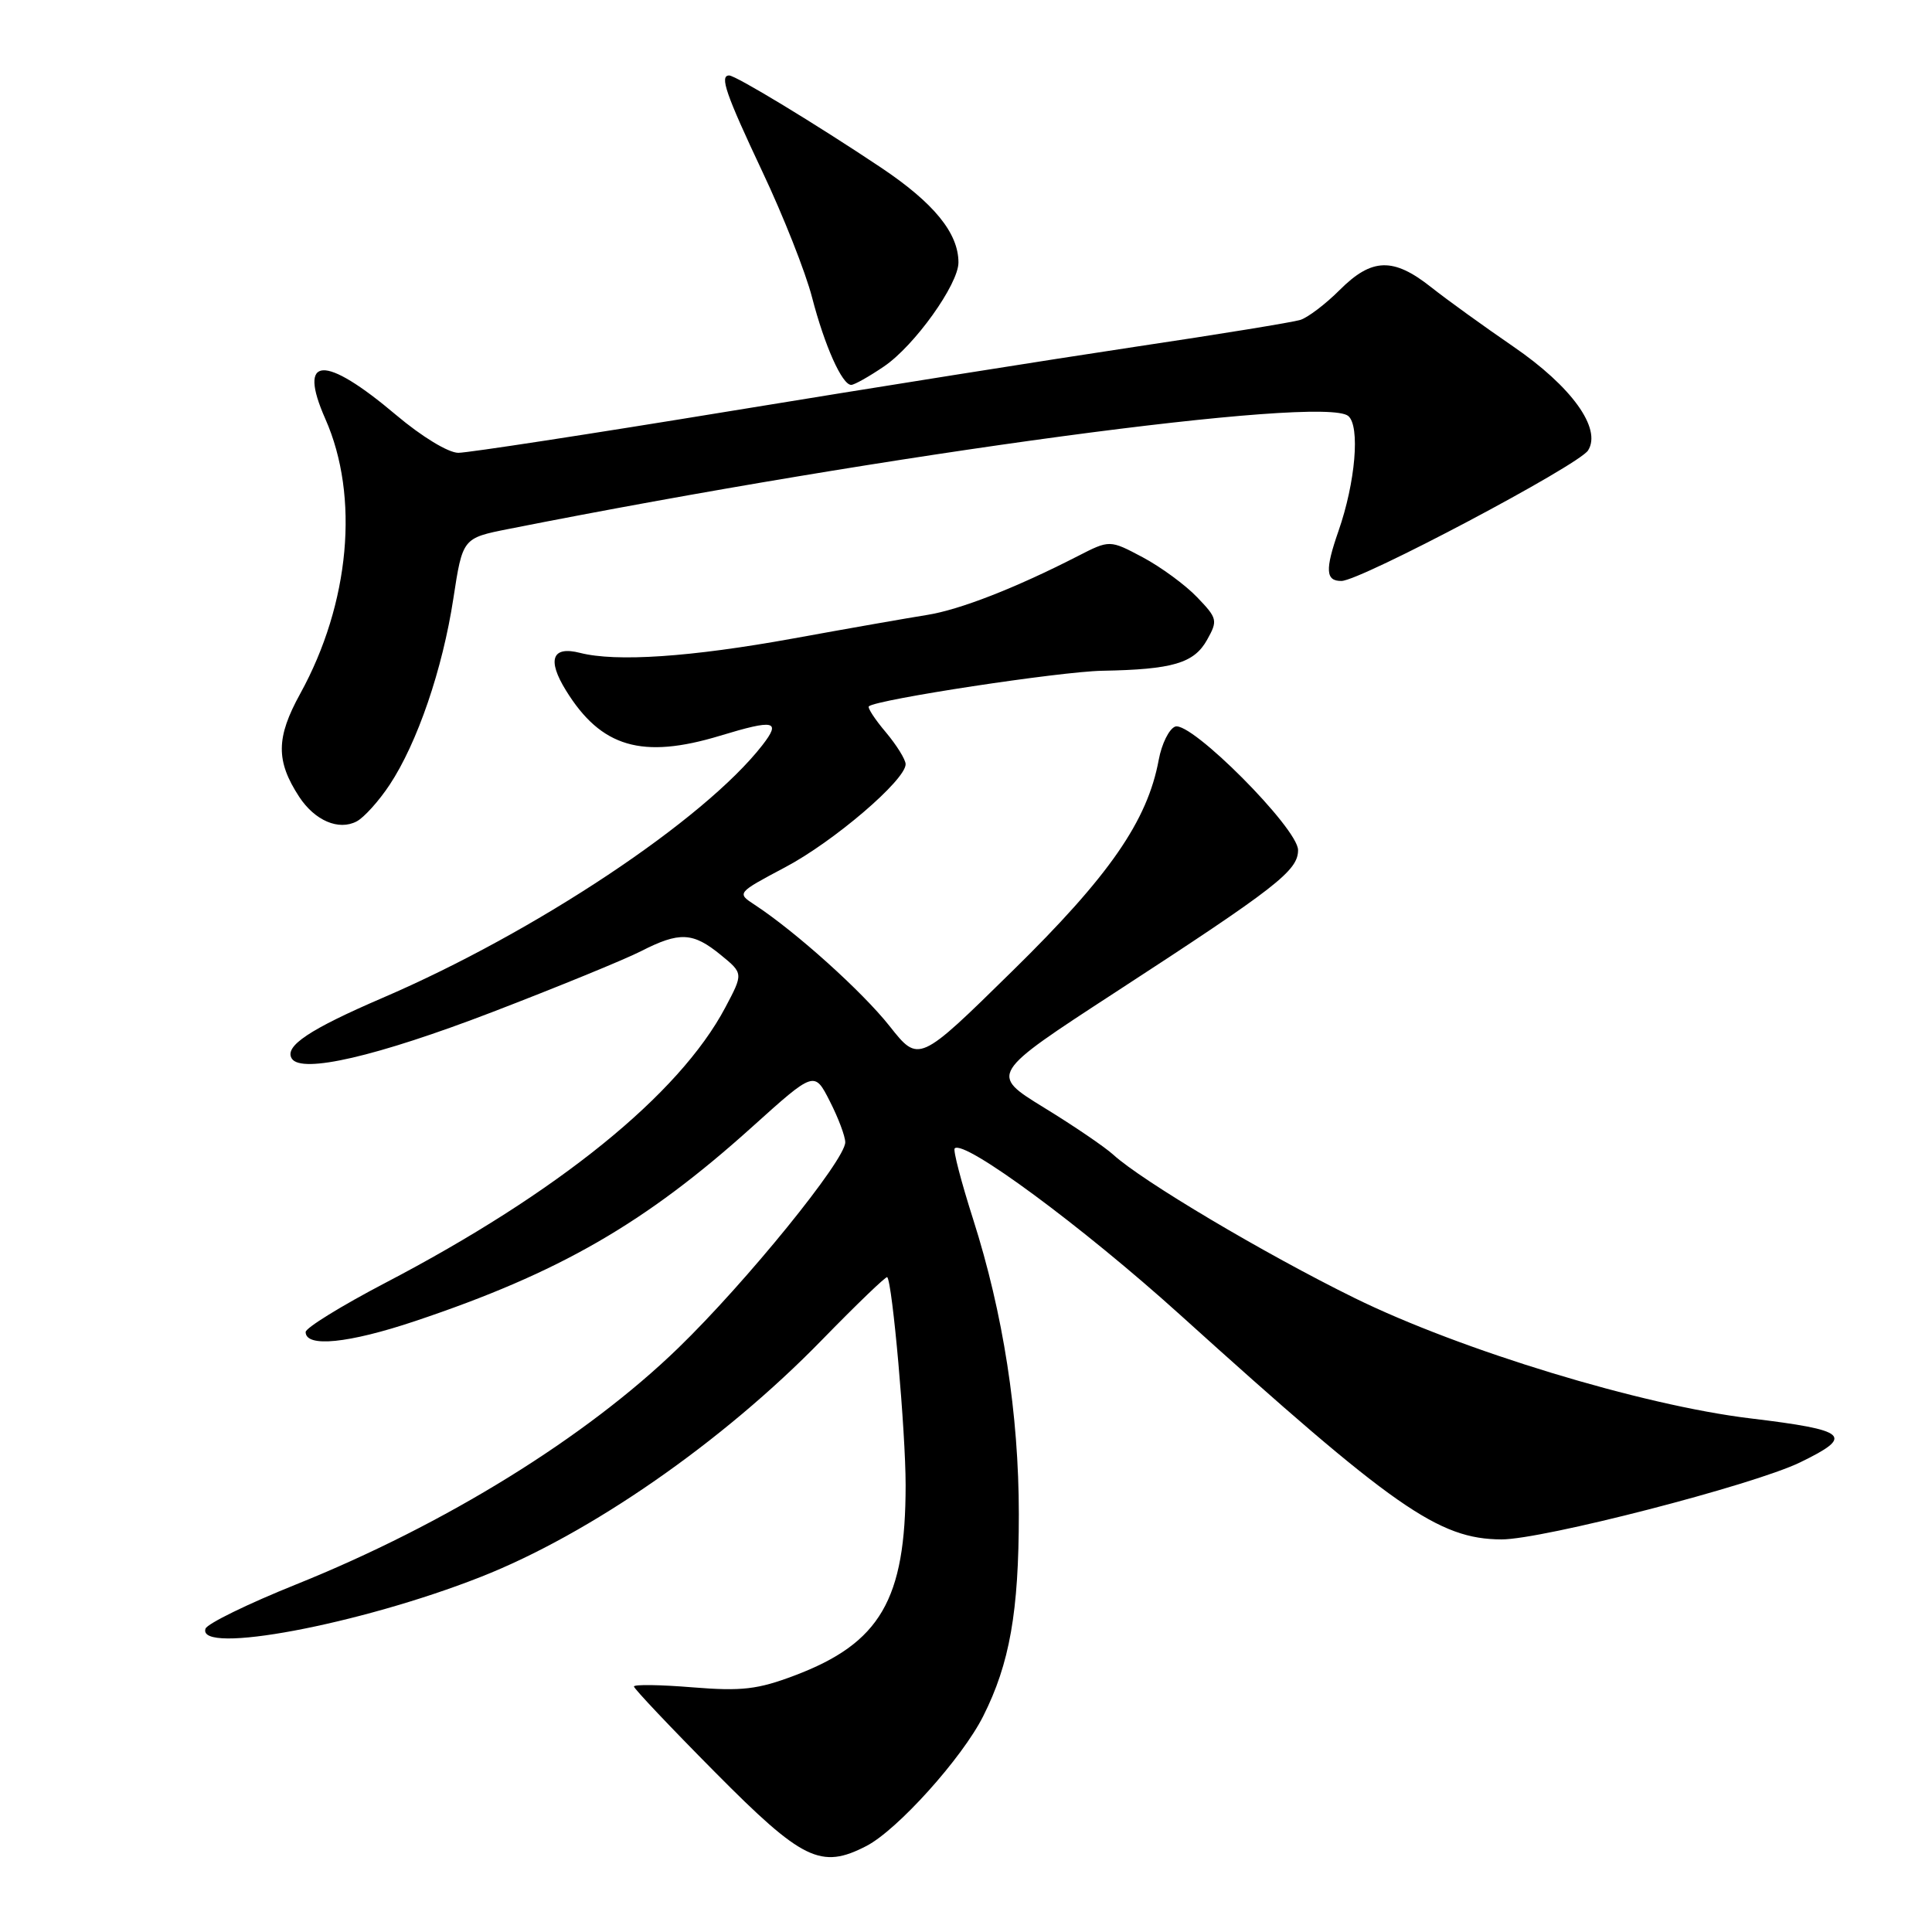 <?xml version="1.0" encoding="UTF-8" standalone="no"?>
<!DOCTYPE svg PUBLIC "-//W3C//DTD SVG 1.1//EN" "http://www.w3.org/Graphics/SVG/1.1/DTD/svg11.dtd" >
<svg xmlns="http://www.w3.org/2000/svg" xmlns:xlink="http://www.w3.org/1999/xlink" version="1.1" viewBox="0 0 256 256">
 <g >
 <path fill="currentColor"
d=" M 114.81 244.60 C 118.92 242.47 127.48 232.96 130.27 227.42 C 133.79 220.44 135.00 213.57 135.00 200.63 C 135.00 187.40 132.93 174.03 128.94 161.54 C 127.37 156.62 126.27 152.40 126.50 152.17 C 127.73 150.94 143.44 162.54 156.36 174.21 C 184.71 199.82 190.60 203.94 198.95 203.98 C 204.34 204.00 232.32 196.79 238.53 193.77 C 245.76 190.26 244.91 189.51 231.91 187.94 C 217.54 186.21 193.58 178.92 179.50 172.00 C 167.56 166.13 151.31 156.48 147.50 152.99 C 146.40 151.99 142.27 149.17 138.31 146.75 C 131.13 142.33 131.13 142.33 147.81 131.47 C 169.17 117.57 172.00 115.37 172.00 112.64 C 172.00 109.77 157.78 95.49 155.71 96.28 C 154.91 96.59 153.93 98.56 153.54 100.67 C 152.04 108.79 146.99 116.07 134.14 128.67 C 121.74 140.85 121.74 140.85 117.88 135.97 C 114.26 131.39 105.45 123.47 100.03 119.91 C 97.61 118.33 97.61 118.33 104.05 114.91 C 110.48 111.51 120.00 103.36 120.00 101.26 C 120.00 100.65 118.82 98.75 117.38 97.03 C 115.93 95.32 114.92 93.77 115.13 93.59 C 116.18 92.68 140.47 88.98 146.05 88.88 C 155.40 88.71 158.21 87.88 159.94 84.79 C 161.38 82.22 161.32 81.94 158.62 79.13 C 157.06 77.50 153.81 75.12 151.41 73.84 C 147.04 71.52 147.04 71.52 142.77 73.71 C 134.55 77.92 127.19 80.79 122.86 81.48 C 120.46 81.86 112.47 83.26 105.11 84.60 C 91.51 87.07 81.64 87.73 76.86 86.51 C 73.15 85.56 72.46 87.40 75.00 91.50 C 79.65 99.03 85.08 100.62 95.41 97.49 C 102.65 95.29 103.54 95.49 101.01 98.75 C 93.30 108.65 70.96 123.51 50.70 132.22 C 40.99 136.40 37.65 138.63 38.66 140.26 C 39.92 142.30 49.93 139.98 65.22 134.11 C 73.86 130.79 82.73 127.16 84.93 126.04 C 90.04 123.43 91.81 123.51 95.50 126.53 C 98.50 128.98 98.50 128.98 96.10 133.51 C 89.99 145.04 73.95 158.03 51.03 170.00 C 45.24 173.03 40.50 175.95 40.50 176.50 C 40.50 178.58 46.17 178.01 55.01 175.05 C 74.12 168.65 85.49 162.10 99.70 149.29 C 107.91 141.90 107.91 141.90 109.95 145.91 C 111.08 148.12 112.00 150.57 112.00 151.36 C 112.00 153.72 98.87 169.90 89.87 178.62 C 77.64 190.47 59.06 201.97 39.22 209.95 C 32.85 212.51 27.45 215.15 27.23 215.81 C 26.06 219.31 47.64 215.27 63.65 208.97 C 78.15 203.28 95.74 191.07 108.89 177.57 C 113.51 172.83 117.41 169.08 117.56 169.23 C 118.25 169.91 120.00 189.72 120.00 196.78 C 120.00 211.96 116.64 217.73 105.27 222.02 C 100.40 223.86 98.29 224.11 91.75 223.58 C 87.49 223.23 84.00 223.18 84.00 223.47 C 84.00 223.75 88.84 228.87 94.75 234.83 C 106.34 246.53 108.78 247.72 114.81 244.60 Z  M 51.63 103.99 C 55.30 98.44 58.64 88.68 60.07 79.32 C 61.30 71.30 61.30 71.30 67.40 70.09 C 117.93 60.08 175.32 52.36 178.65 55.12 C 180.24 56.45 179.61 63.91 177.35 70.38 C 175.56 75.52 175.65 77.00 177.75 76.98 C 180.27 76.96 209.19 61.65 210.43 59.68 C 212.26 56.78 208.24 51.21 200.52 45.92 C 196.66 43.27 191.76 39.74 189.64 38.06 C 184.62 34.08 181.77 34.17 177.52 38.42 C 175.64 40.30 173.29 42.08 172.30 42.39 C 171.31 42.70 161.50 44.30 150.50 45.94 C 139.50 47.59 115.32 51.43 96.78 54.47 C 78.23 57.51 62.01 60.00 60.73 60.00 C 59.41 60.00 55.89 57.86 52.50 55.00 C 42.93 46.91 39.39 47.10 43.11 55.51 C 47.66 65.79 46.36 79.96 39.79 91.90 C 36.56 97.75 36.54 100.83 39.65 105.59 C 41.72 108.74 44.88 110.09 47.26 108.84 C 48.23 108.33 50.20 106.15 51.63 103.99 Z  M 117.14 48.55 C 121.17 45.82 127.00 37.67 127.00 34.78 C 127.00 30.88 123.74 26.89 116.73 22.20 C 108.18 16.48 97.49 10.00 96.62 10.00 C 95.32 10.00 96.16 12.43 101.02 22.75 C 103.79 28.60 106.75 36.10 107.60 39.40 C 109.27 45.83 111.58 51.00 112.79 51.00 C 113.20 51.00 115.16 49.90 117.14 48.55 Z "/>
</g>
</svg>